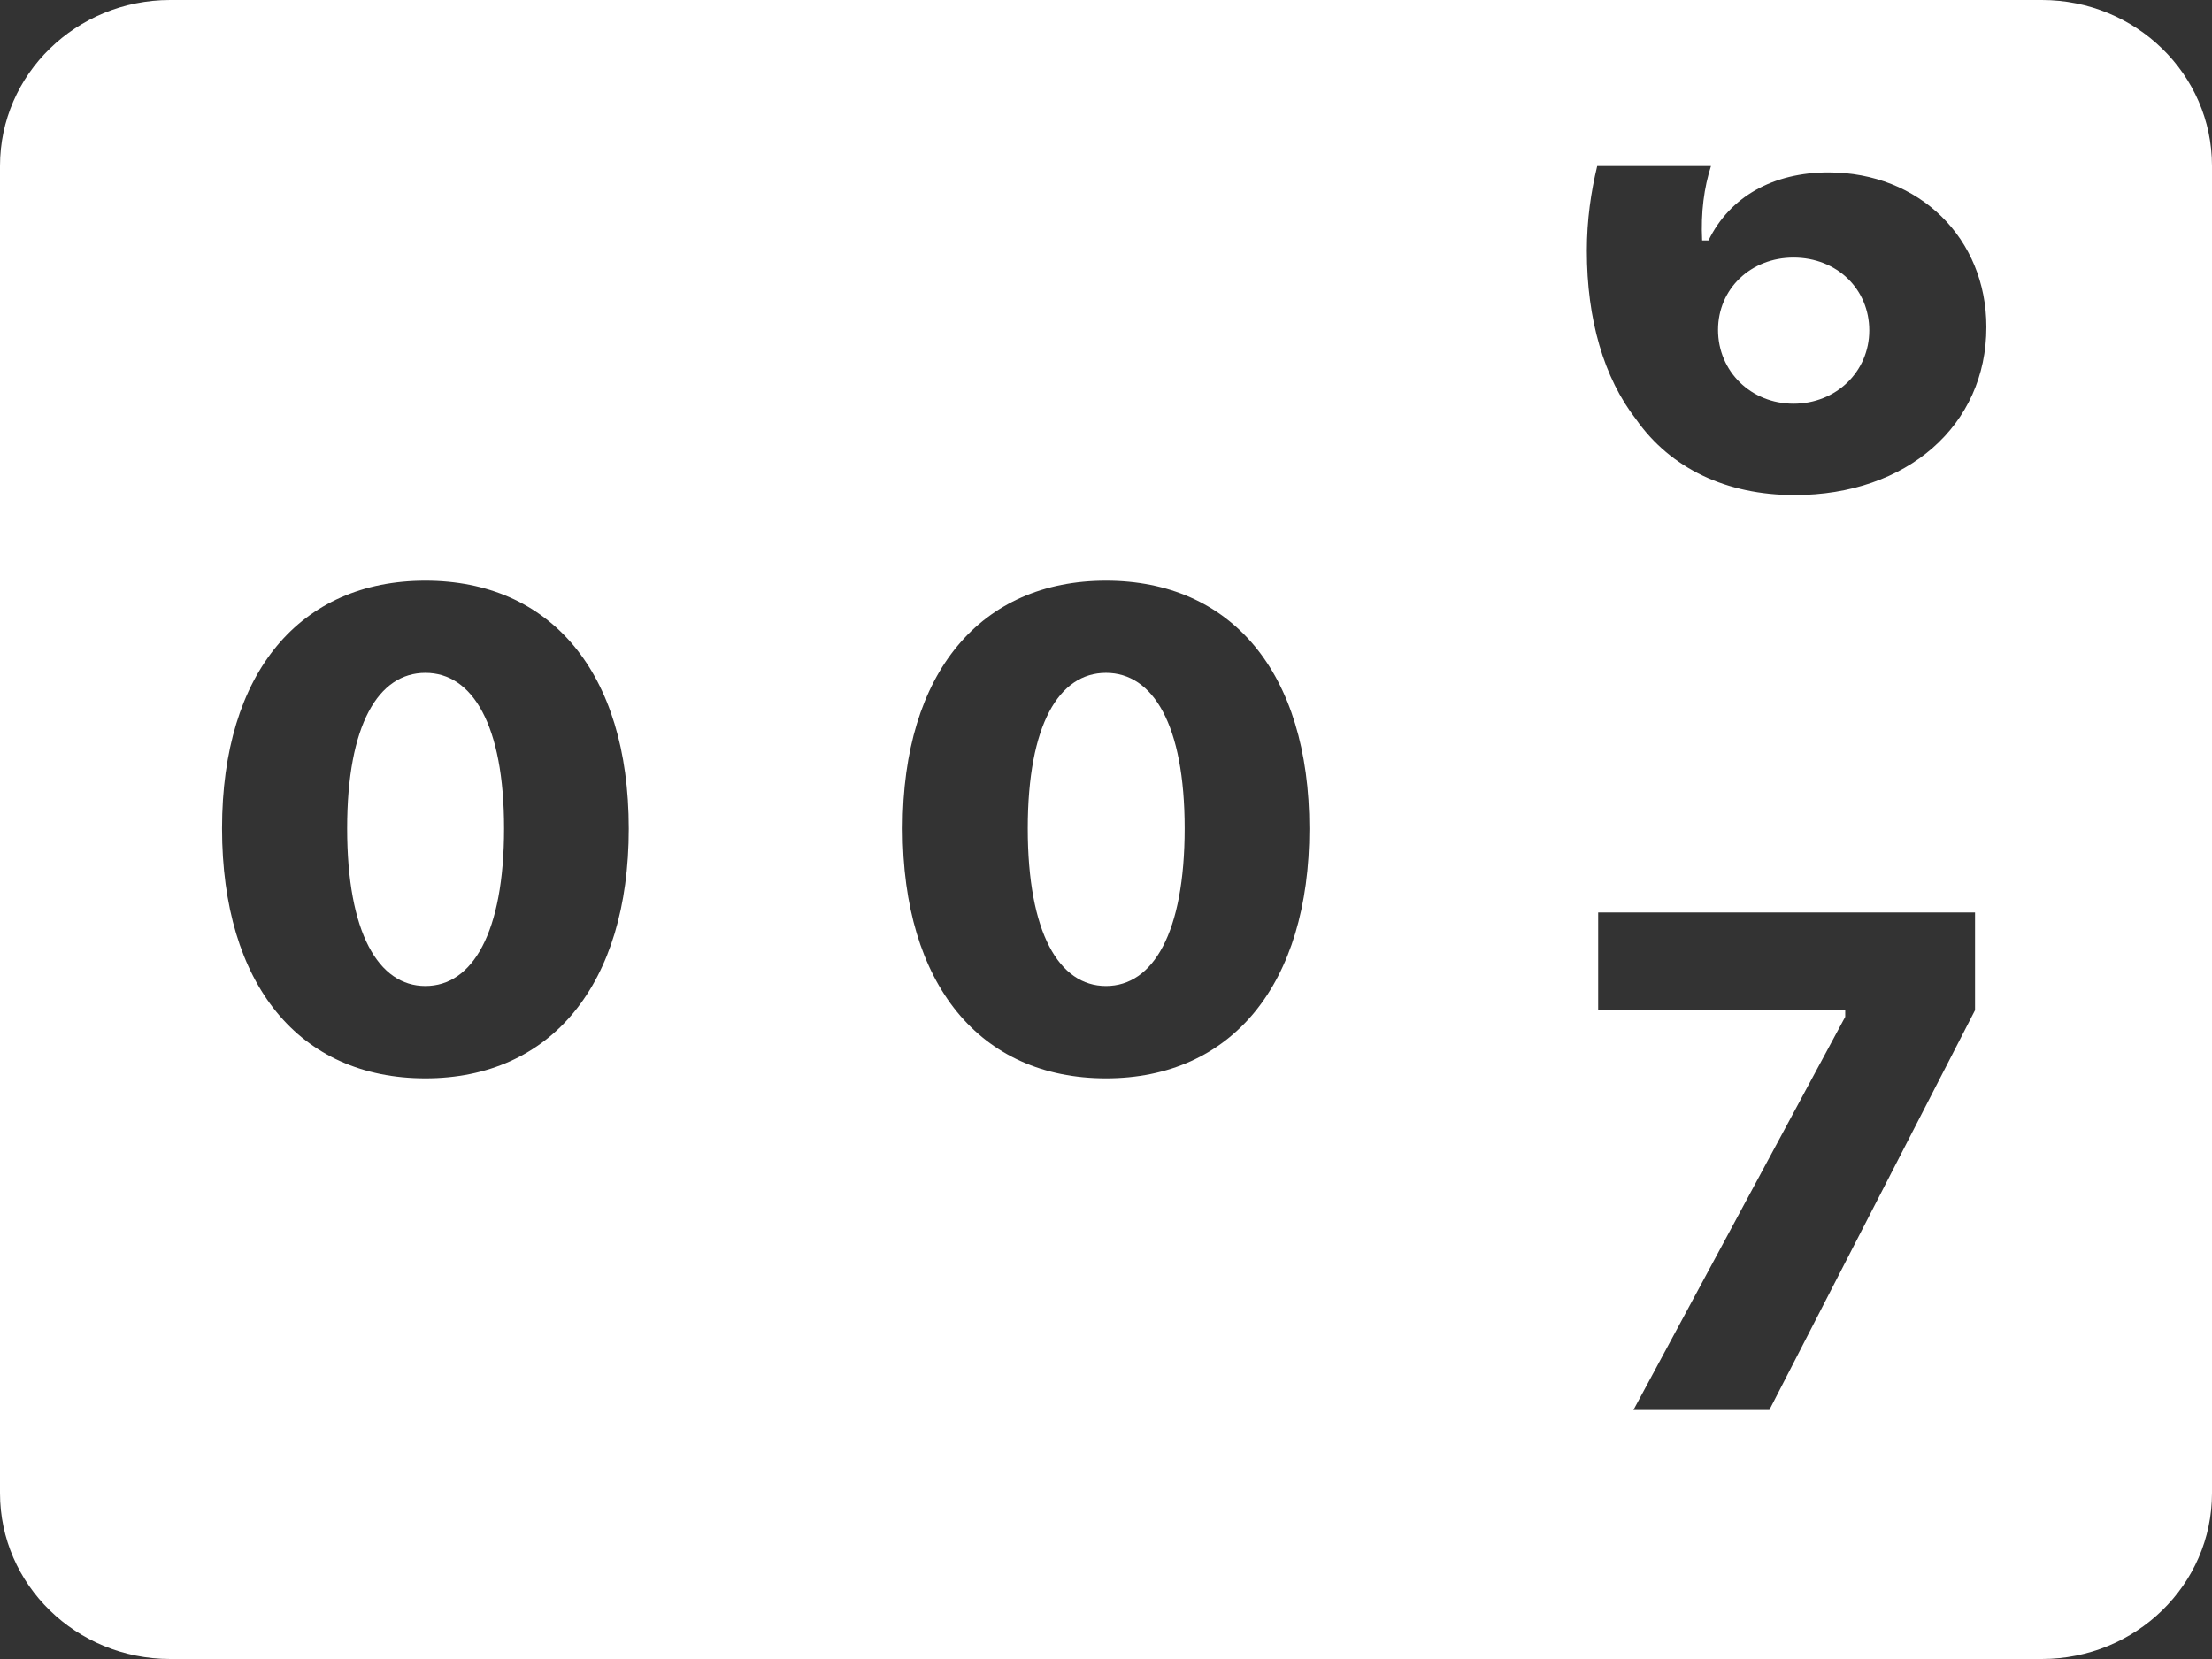 <svg xmlns="http://www.w3.org/2000/svg" width="16" height="12" viewBox="0 0 16 12">
  <rect x="0" y="0" width="16" height="12" fill="#333333" stroke="none"/>
  <path fill="rgb(255,255,255)" fill-rule="evenodd" d="M0 1.2C0 .537.551 0 1.231 0h13.538C15.449 0 16 .537 16 1.2v9.6C16 11.463 15.449 12 14.769 12H1.231C.551 12 0 11.463 0 10.8V1.2zm12.376.001h-.823c-.045.187-.075.388-.075.613 0 .497.123.919.356 1.219.25.356.654.548 1.147.548.812 0 1.388-.504 1.387-1.216 0-.642-.486-1.118-1.142-1.118-.401 0-.714.176-.868.492H12.312c-.01-.204.014-.383.064-.538zm.597.662c-.31 0-.546.227-.546.523 0 .3.238.534.546.534.308 0 .548-.232.548-.53 0-.3-.235-.527-.548-.527zM4.548 5.994c0-1.136-.57-1.794-1.471-1.794-.903 0-1.471.661-1.471 1.792 0 1.132.561 1.808 1.471 1.808.908 0 1.471-.679 1.471-1.806zM8 4.2c.901 0 1.471.658 1.471 1.794 0 1.127-.563 1.806-1.471 1.806-.91 0-1.471-.677-1.471-1.808 0-1.131.568-1.792 1.471-1.792zM2.511 5.992c0-.751.226-1.125.566-1.125.34 0 .569.375.569 1.125 0 .755-.229 1.14-.569 1.14-.34 0-.566-.385-.566-1.14zM8 4.867c-.34 0-.566.374-.566 1.125 0 .755.226 1.14.566 1.14.34 0 .569-.385.569-1.14 0-.75-.229-1.125-.569-1.125zm6.286 1.733h-2.726v.705h1.787v.05l-1.532 2.844h.983l1.488-2.892v-.708z"/>
</svg>
